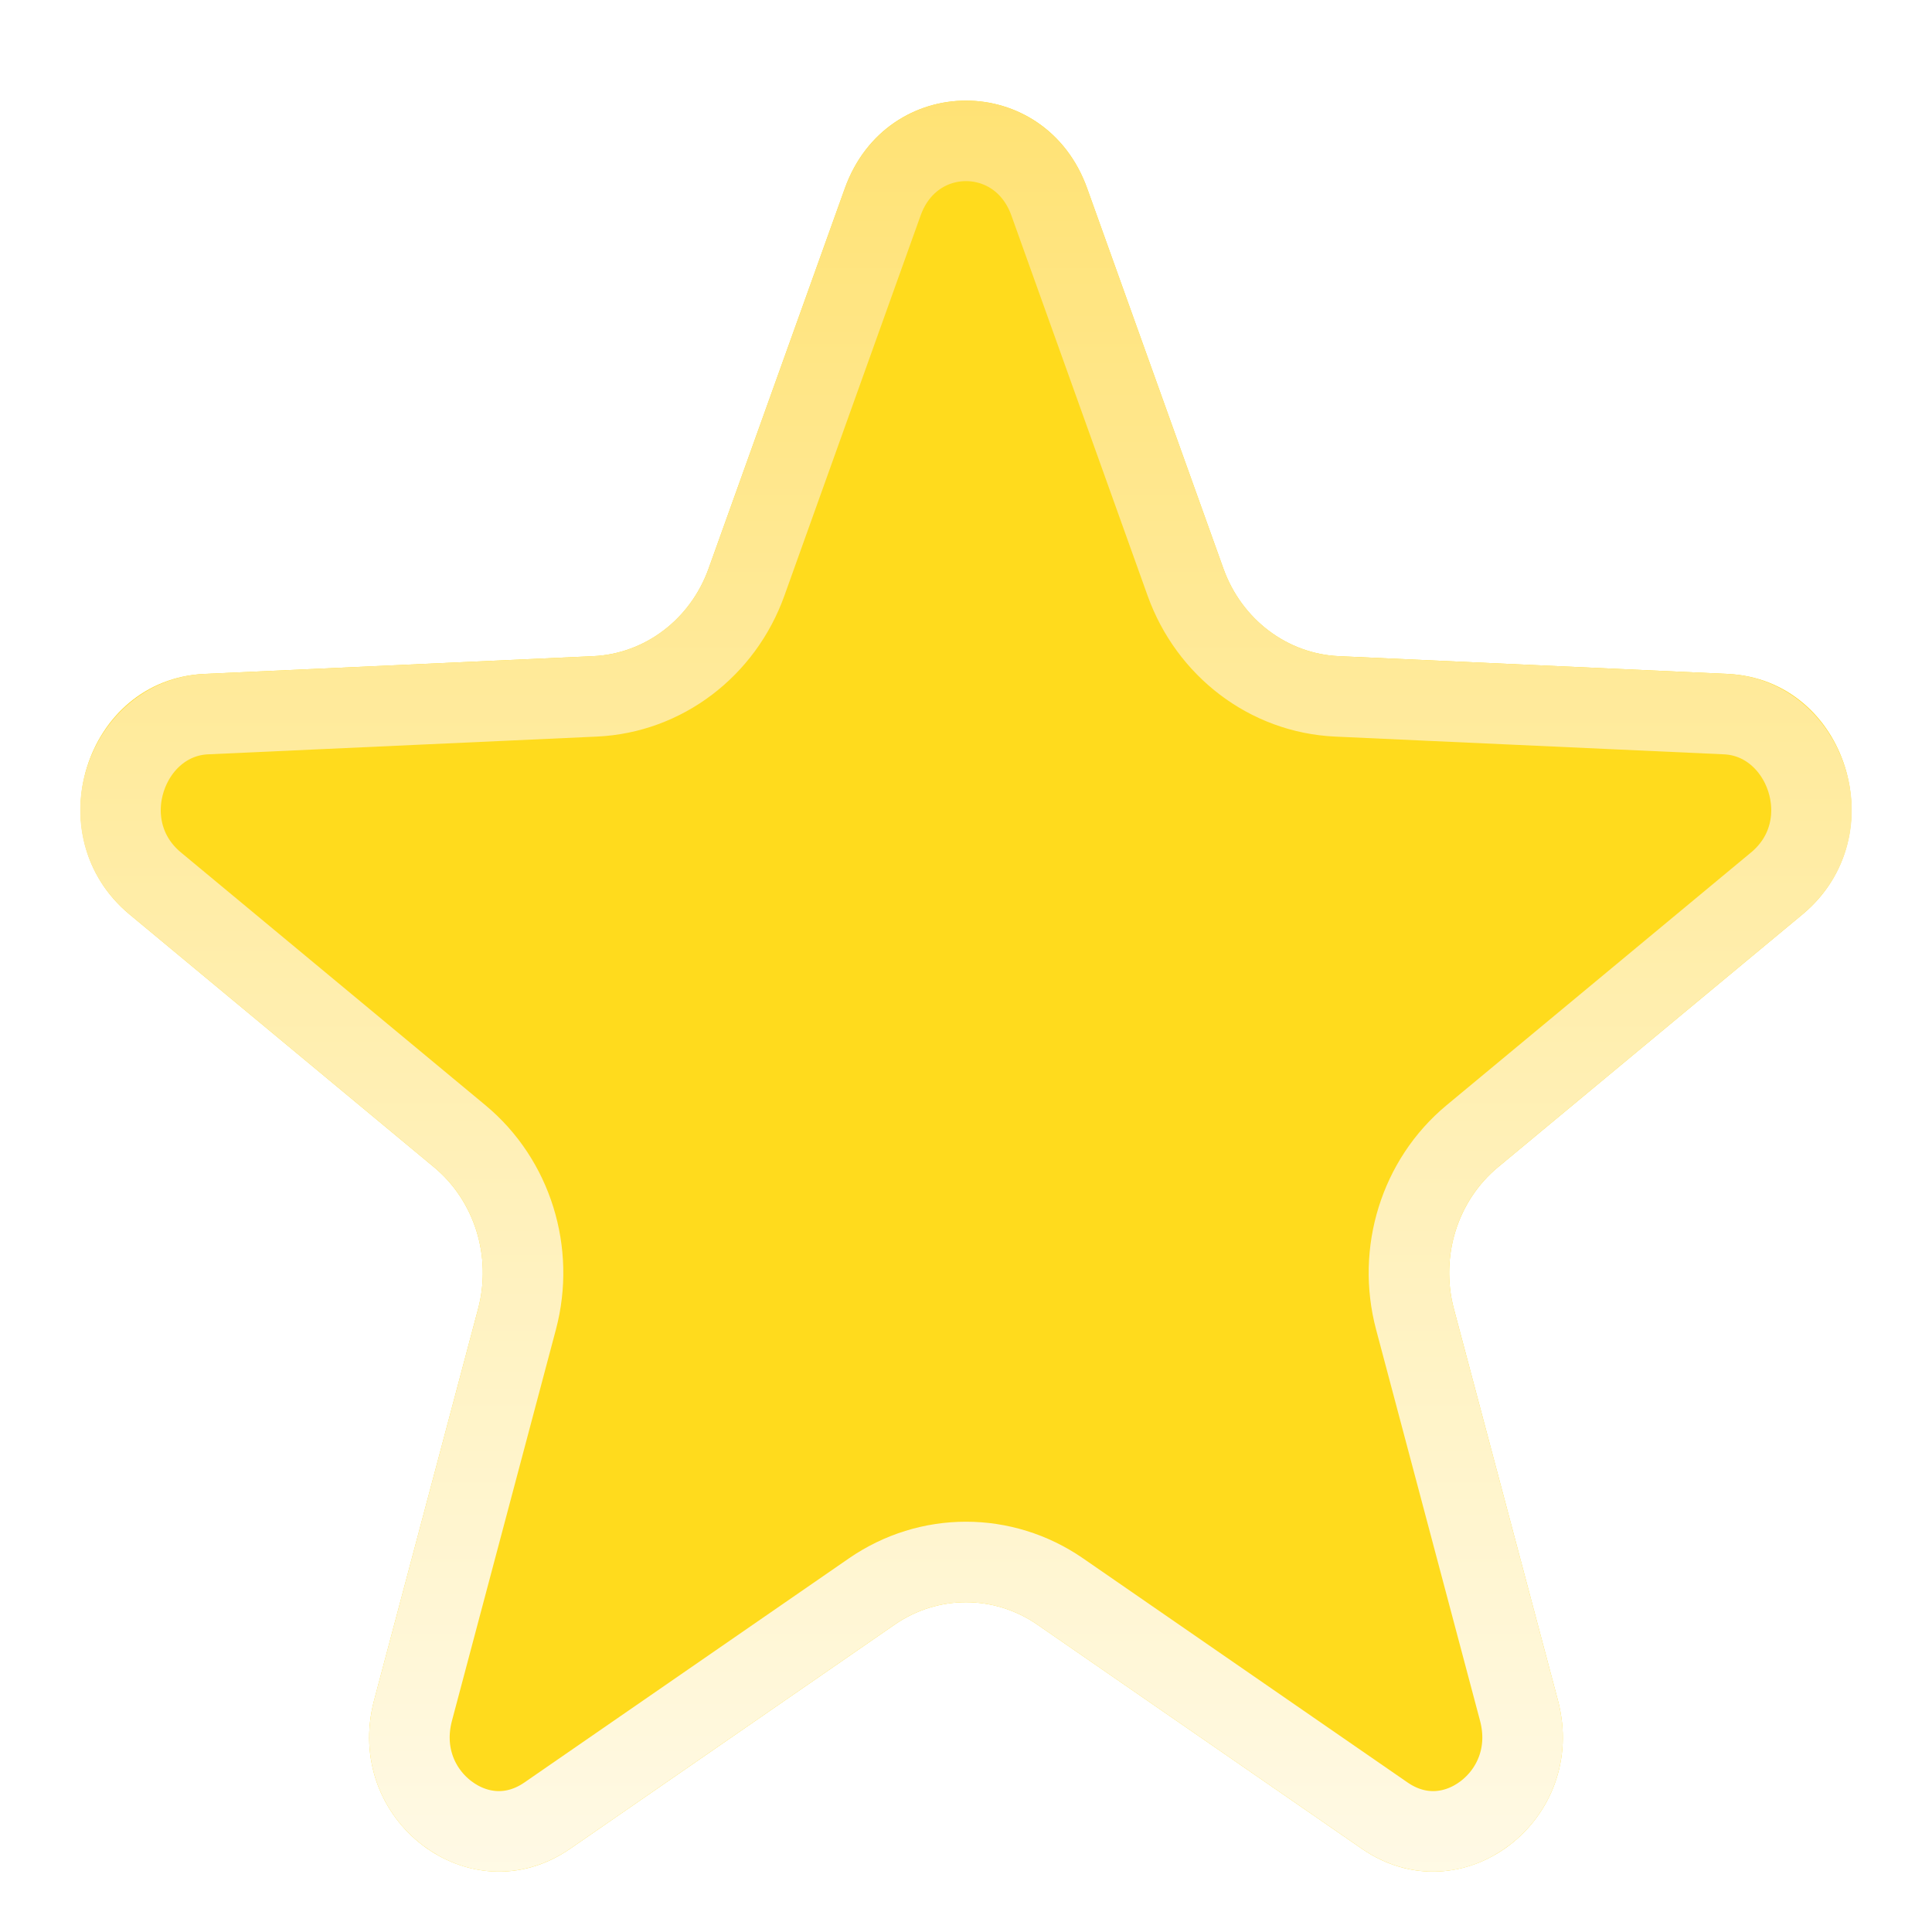 <svg width="96" height="96" viewBox="0 0 96 96" fill="none" xmlns="http://www.w3.org/2000/svg">
    <g filter="url(#filter0_di)">
        <path d="M41.98 4.358C44.062 -1.453 51.938 -1.453 54.02 4.358L60.791 23.253C61.694 25.774 63.954 27.488 66.53 27.605L85.843 28.486C91.782 28.757 94.216 36.574 89.564 40.436L74.436 52.995C72.417 54.67 71.554 57.442 72.243 60.036L77.408 79.475C78.997 85.454 72.625 90.285 67.667 86.861L51.547 75.727C49.397 74.242 46.603 74.242 44.453 75.728L28.333 86.861C23.375 90.285 17.003 85.454 18.592 79.475L23.757 60.036C24.446 57.442 23.583 54.67 21.564 52.995L6.437 40.436C1.784 36.574 4.218 28.757 10.157 28.486L29.47 27.605C32.046 27.488 34.306 25.774 35.209 23.253L41.98 4.358Z" fill="#FFDB1D"/>
        <path d="M52.138 5.033L58.908 23.928C60.071 27.174 63.012 29.447 66.439 29.603L85.752 30.484C89.705 30.664 91.657 36.099 88.286 38.897L73.158 51.456C70.522 53.644 69.427 57.225 70.31 60.55L75.475 79.989C76.047 82.139 75.198 84.028 73.784 85.1C72.381 86.164 70.495 86.383 68.804 85.215L52.684 74.082C49.849 72.124 46.151 72.124 43.316 74.082L27.196 85.215C25.505 86.383 23.619 86.164 22.216 85.1C20.802 84.028 19.953 82.139 20.525 79.989L25.69 60.55C26.573 57.225 25.478 53.644 22.842 51.456L7.714 38.897C4.343 36.099 6.295 30.664 10.248 30.484L29.561 29.603C32.988 29.447 35.929 27.174 37.092 23.928L43.862 5.033C45.312 0.989 50.688 0.989 52.138 5.033Z" stroke="url(#paint0_linear)" stroke-width="4"/>
    </g>
    <defs>
        <filter id="filter0_di" x="0" y="0" width="96" height="96" filterUnits="userSpaceOnUse" color-interpolation-filters="sRGB">
            <feFlood flood-opacity="0" result="BackgroundImageFix"/>
            <feColorMatrix in="SourceAlpha" type="matrix" values="0 0 0 0 0 0 0 0 0 0 0 0 0 0 0 0 0 0 127 0"/>
            <feOffset dy="4"/>
            <feGaussianBlur stdDeviation="2"/>
            <feColorMatrix type="matrix" values="0 0 0 0 0 0 0 0 0 0 0 0 0 0 0 0 0 0 0.25 0"/>
            <feBlend mode="normal" in2="BackgroundImageFix" result="effect1_dropShadow"/>
            <feBlend mode="normal" in="SourceGraphic" in2="effect1_dropShadow" result="shape"/>
            <feColorMatrix in="SourceAlpha" type="matrix" values="0 0 0 0 0 0 0 0 0 0 0 0 0 0 0 0 0 0 127 0" result="hardAlpha"/>
            <feOffset dy="1"/>
            <feGaussianBlur stdDeviation="1"/>
            <feComposite in2="hardAlpha" operator="arithmetic" k2="-1" k3="1"/>
            <feColorMatrix type="matrix" values="0 0 0 0 0 0 0 0 0 0 0 0 0 0 0 0 0 0 0.25 0"/>
            <feBlend mode="normal" in2="shape" result="effect2_innerShadow"/>
        </filter>
        <linearGradient id="paint0_linear" x1="48" y1="-12.444" x2="48" y2="108.29" gradientUnits="userSpaceOnUse">
            <stop stop-color="#FFDF65"/>
            <stop offset="1" stop-color="white"/>
        </linearGradient>
    </defs>
</svg>
